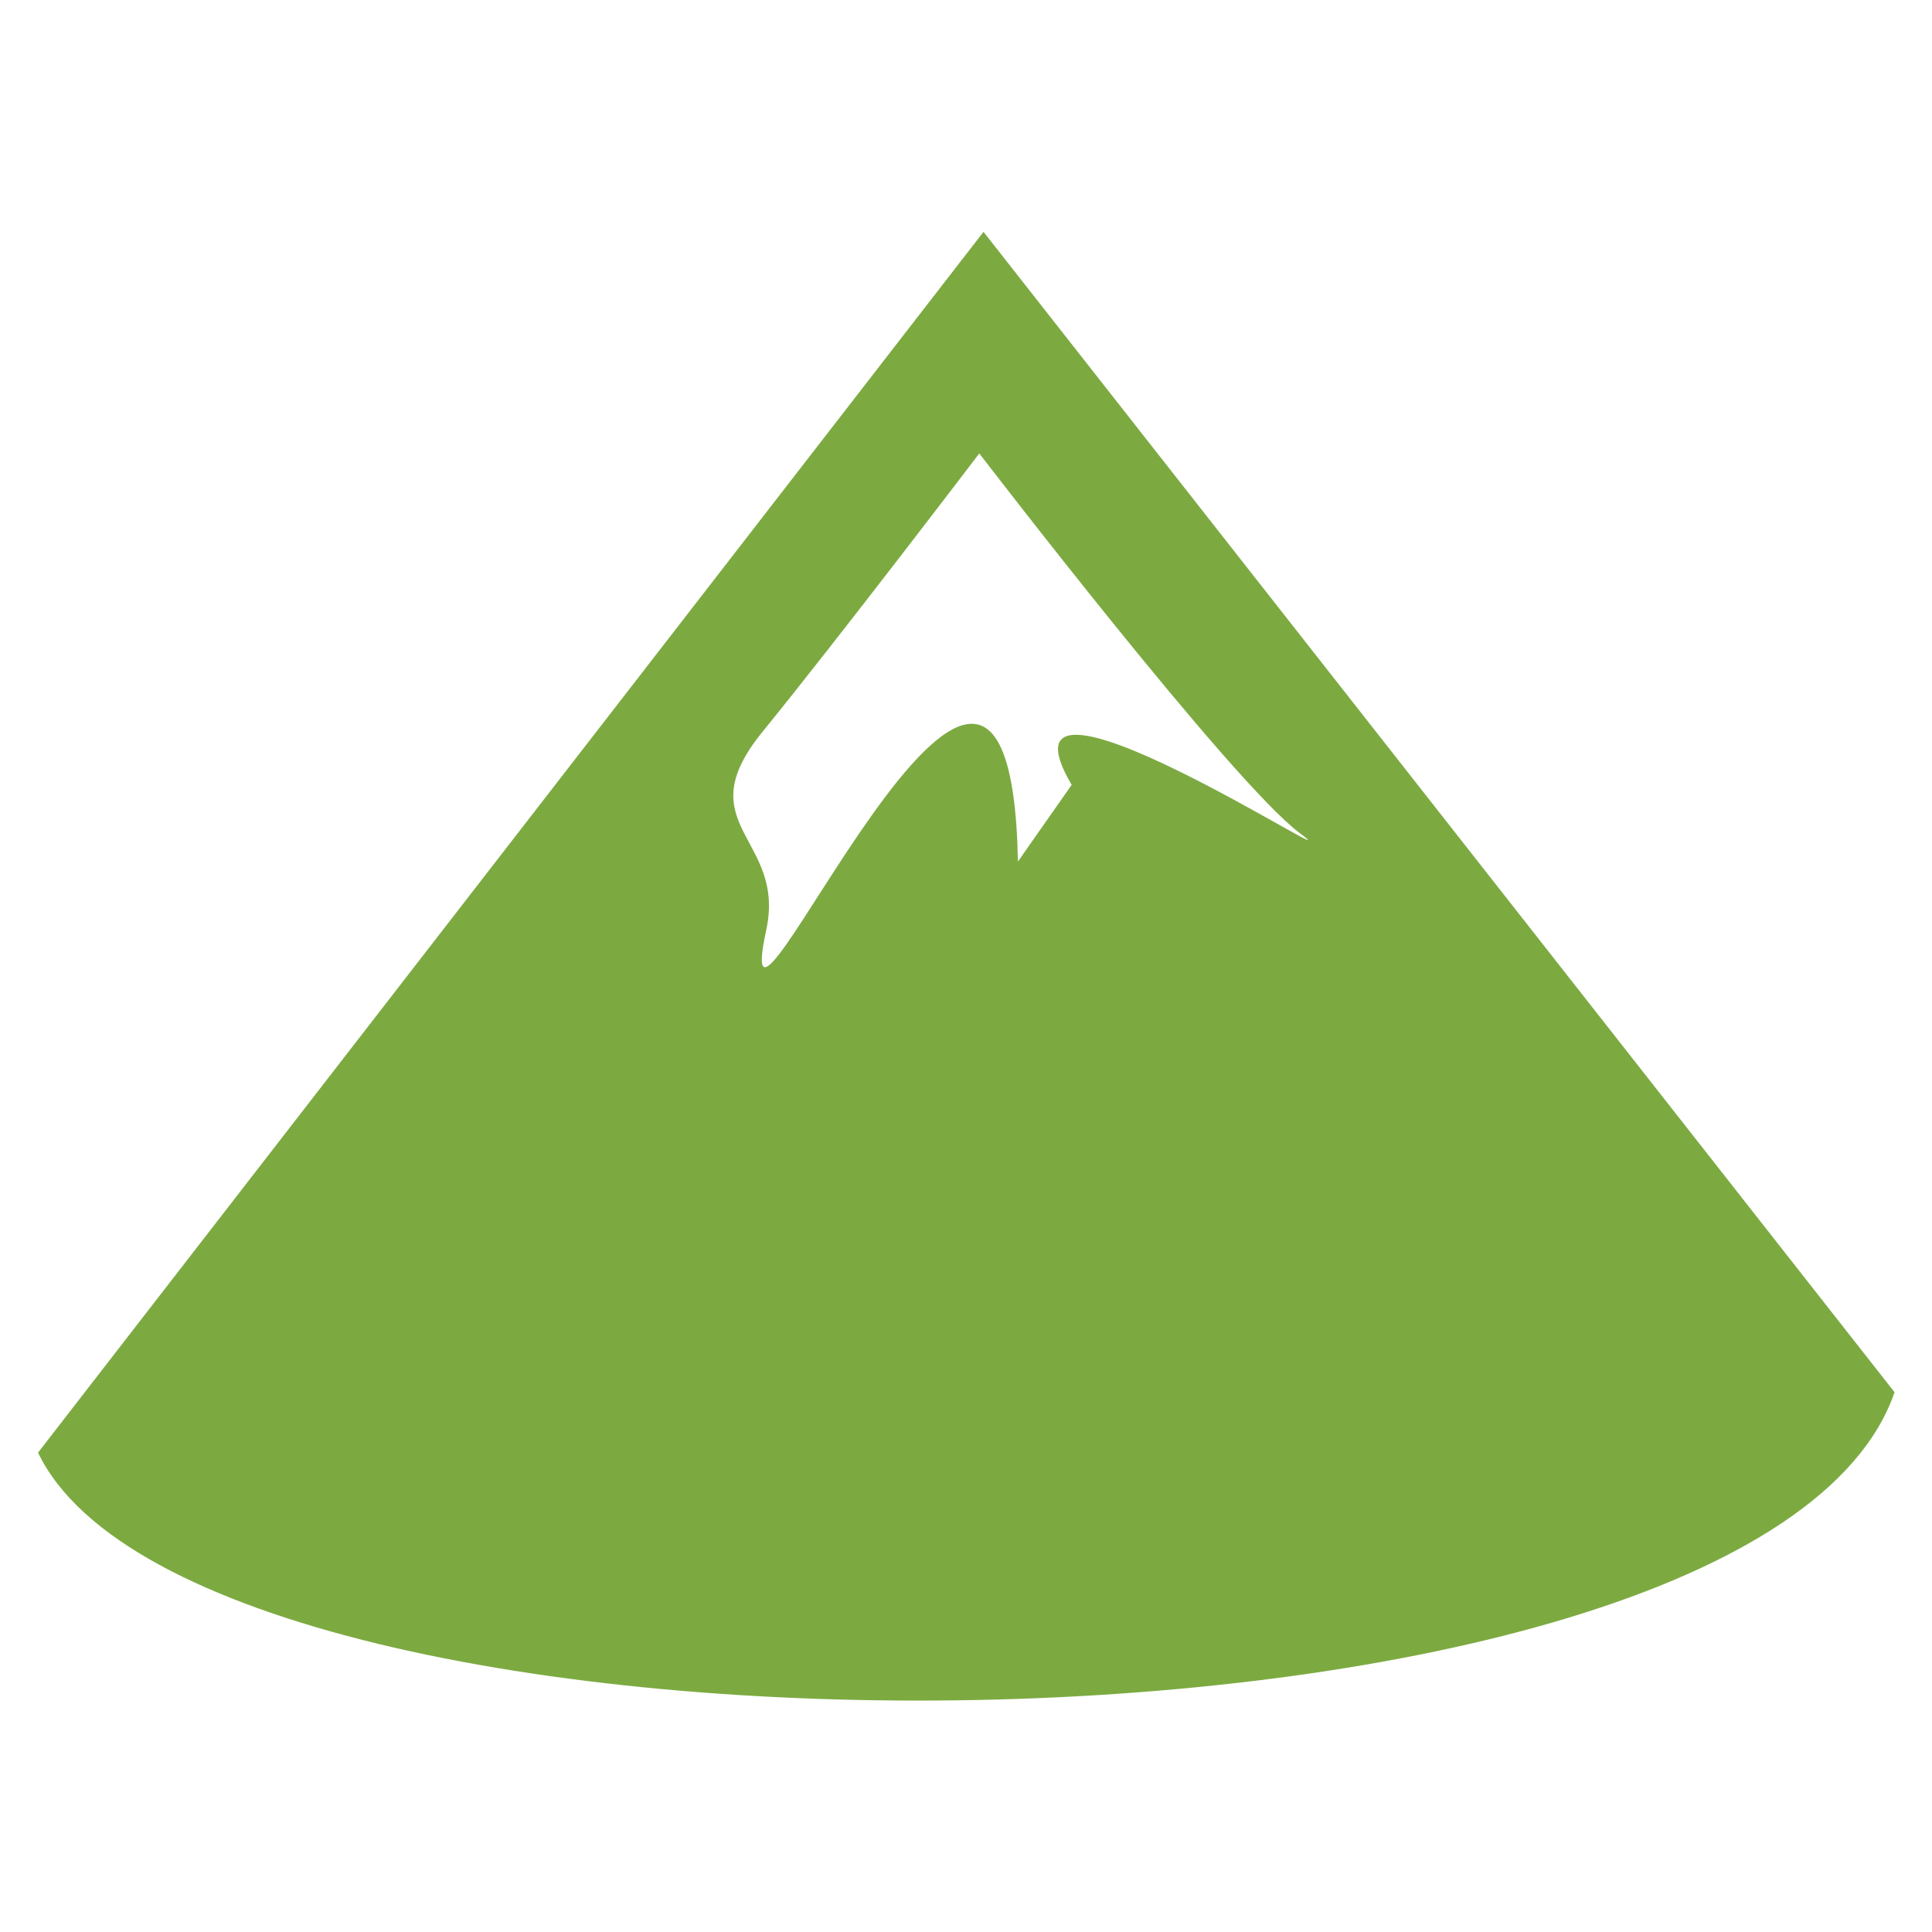 <svg id="Layer_1" data-name="Layer 1" xmlns="http://www.w3.org/2000/svg" viewBox="0 0 32 32"><defs><style>.cls-1{fill:#7caa41;}</style></defs><title>mountain-perc-75 copy</title><path class="cls-1" d="M16.29,3.84.63,24.06c2.73,5.69,28.48,5.57,30.75-1ZM17.75,13l-.89,1.27c-.13-6.92-4.88,4.42-4.17,1.14.34-1.54-1.33-1.73-.06-3.29s3.59-4.61,3.59-4.61,4.18,5.45,5.31,6.29S16.26,10.46,17.75,13Z"/></svg>